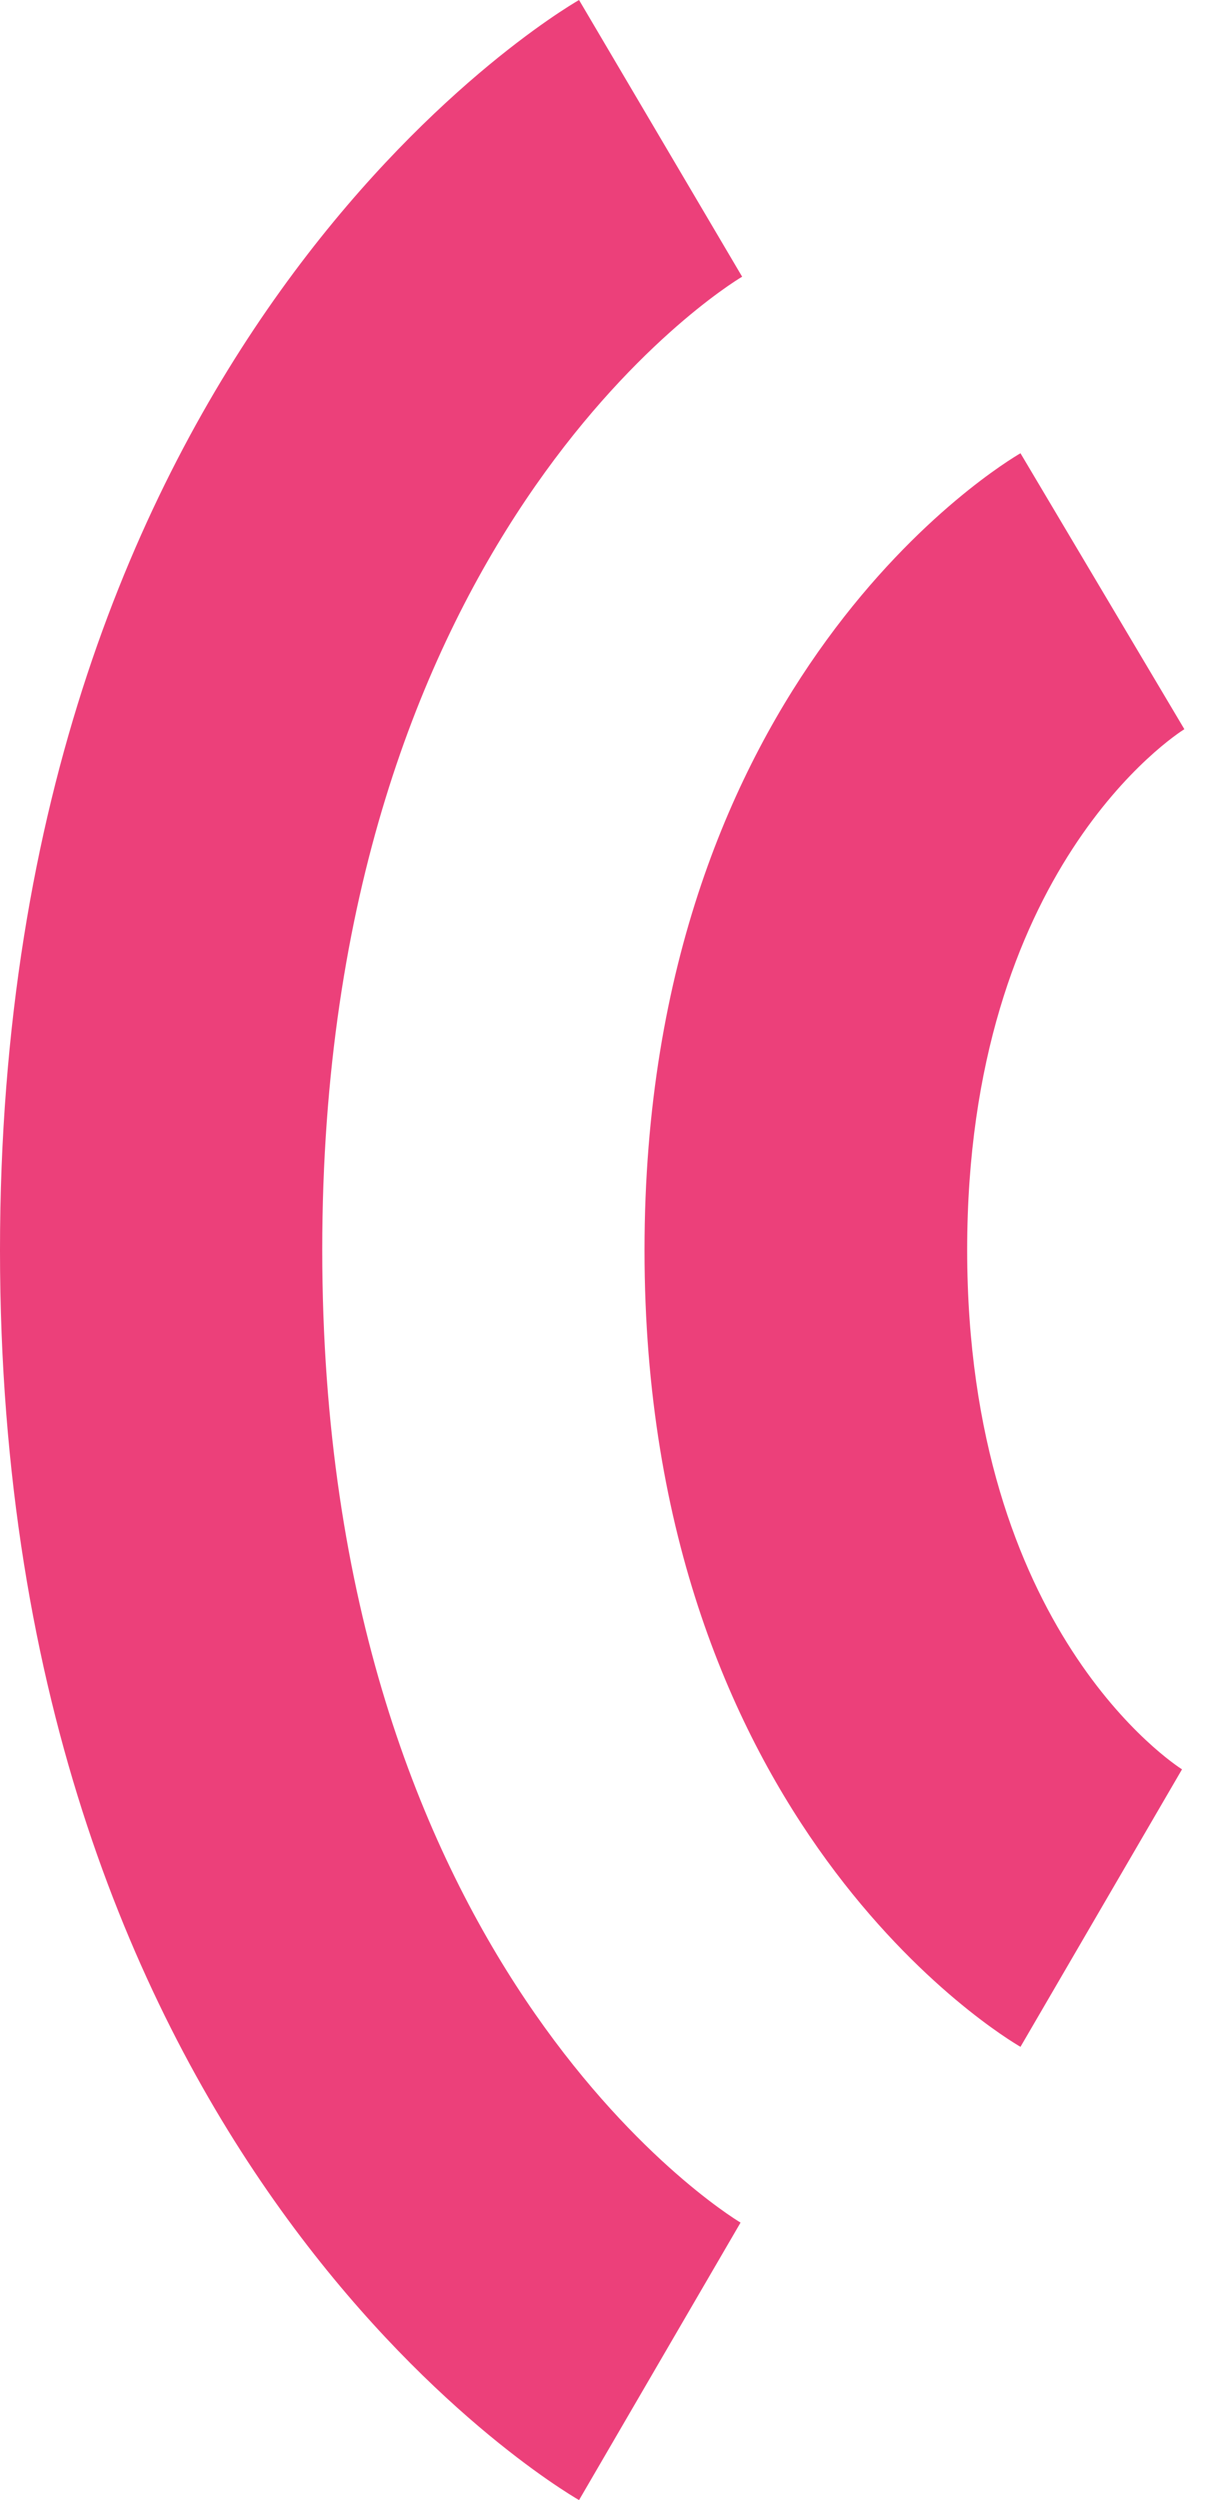 <svg width="54" height="112" viewBox="0 0 54 112" fill="none" xmlns="http://www.w3.org/2000/svg">
<path d="M45.731 91.695L52.97 79.264C52.671 79.072 43.342 73.049 43.342 55.991C43.342 38.934 52.689 32.91 53.075 32.666L45.731 20.305C45.046 20.706 28.883 30.291 28.883 56.009C28.883 81.726 45.046 91.293 45.731 91.695Z" fill="#EC407A"/>
<path d="M25.949 112L33.187 99.569C32.485 99.15 14.441 87.906 14.441 55.991C14.441 24.076 32.485 12.85 33.258 12.396L25.949 0C24.895 0.611 0 15.416 0 56.009C0 96.584 24.895 111.389 25.949 112Z" fill="#EC407A"/>
</svg>
